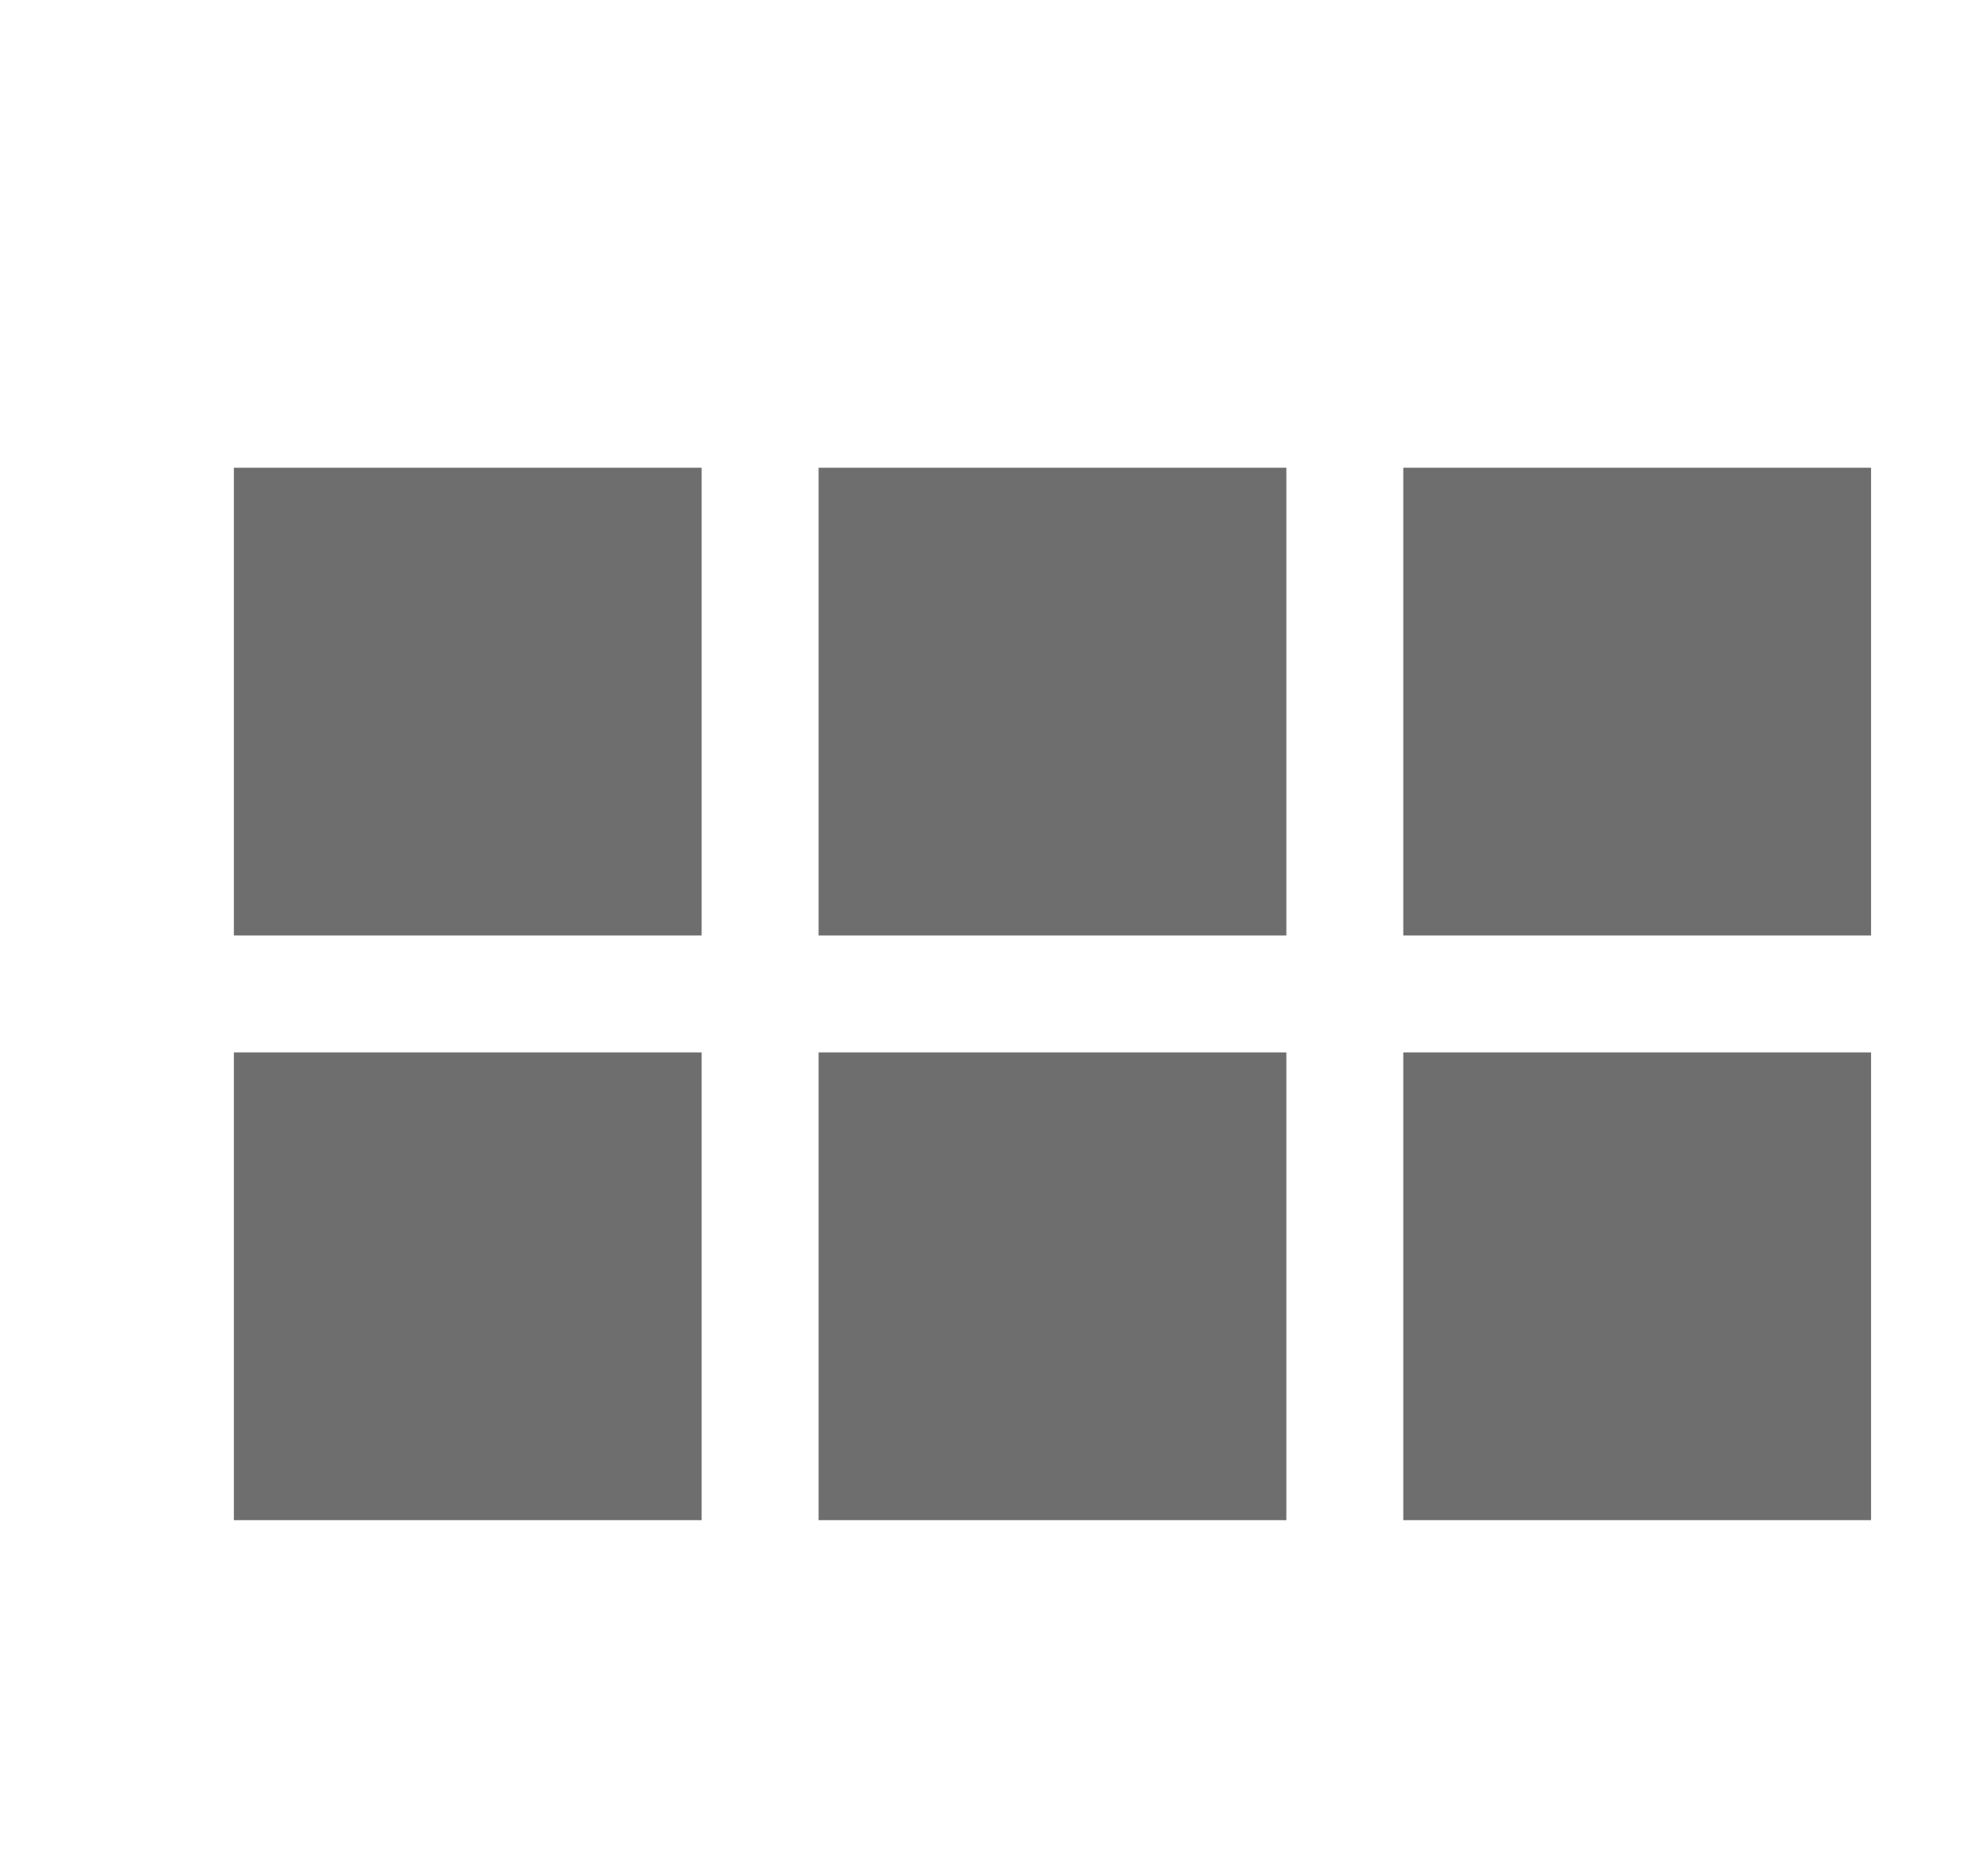 <svg width="17" height="16" viewBox="0 0 17 16" xmlns="http://www.w3.org/2000/svg"><rect id="frame" width="17" height="16" fill="none"/><g fill="#6E6E6E" fill-rule="evenodd"><path d="M2 4h4v4H2zM2 9h4v4H2zM7 4h4v4H7zM7 9h4v4H7zM12 4h4v4h-4zM12 9h4v4h-4z"/></g></svg>